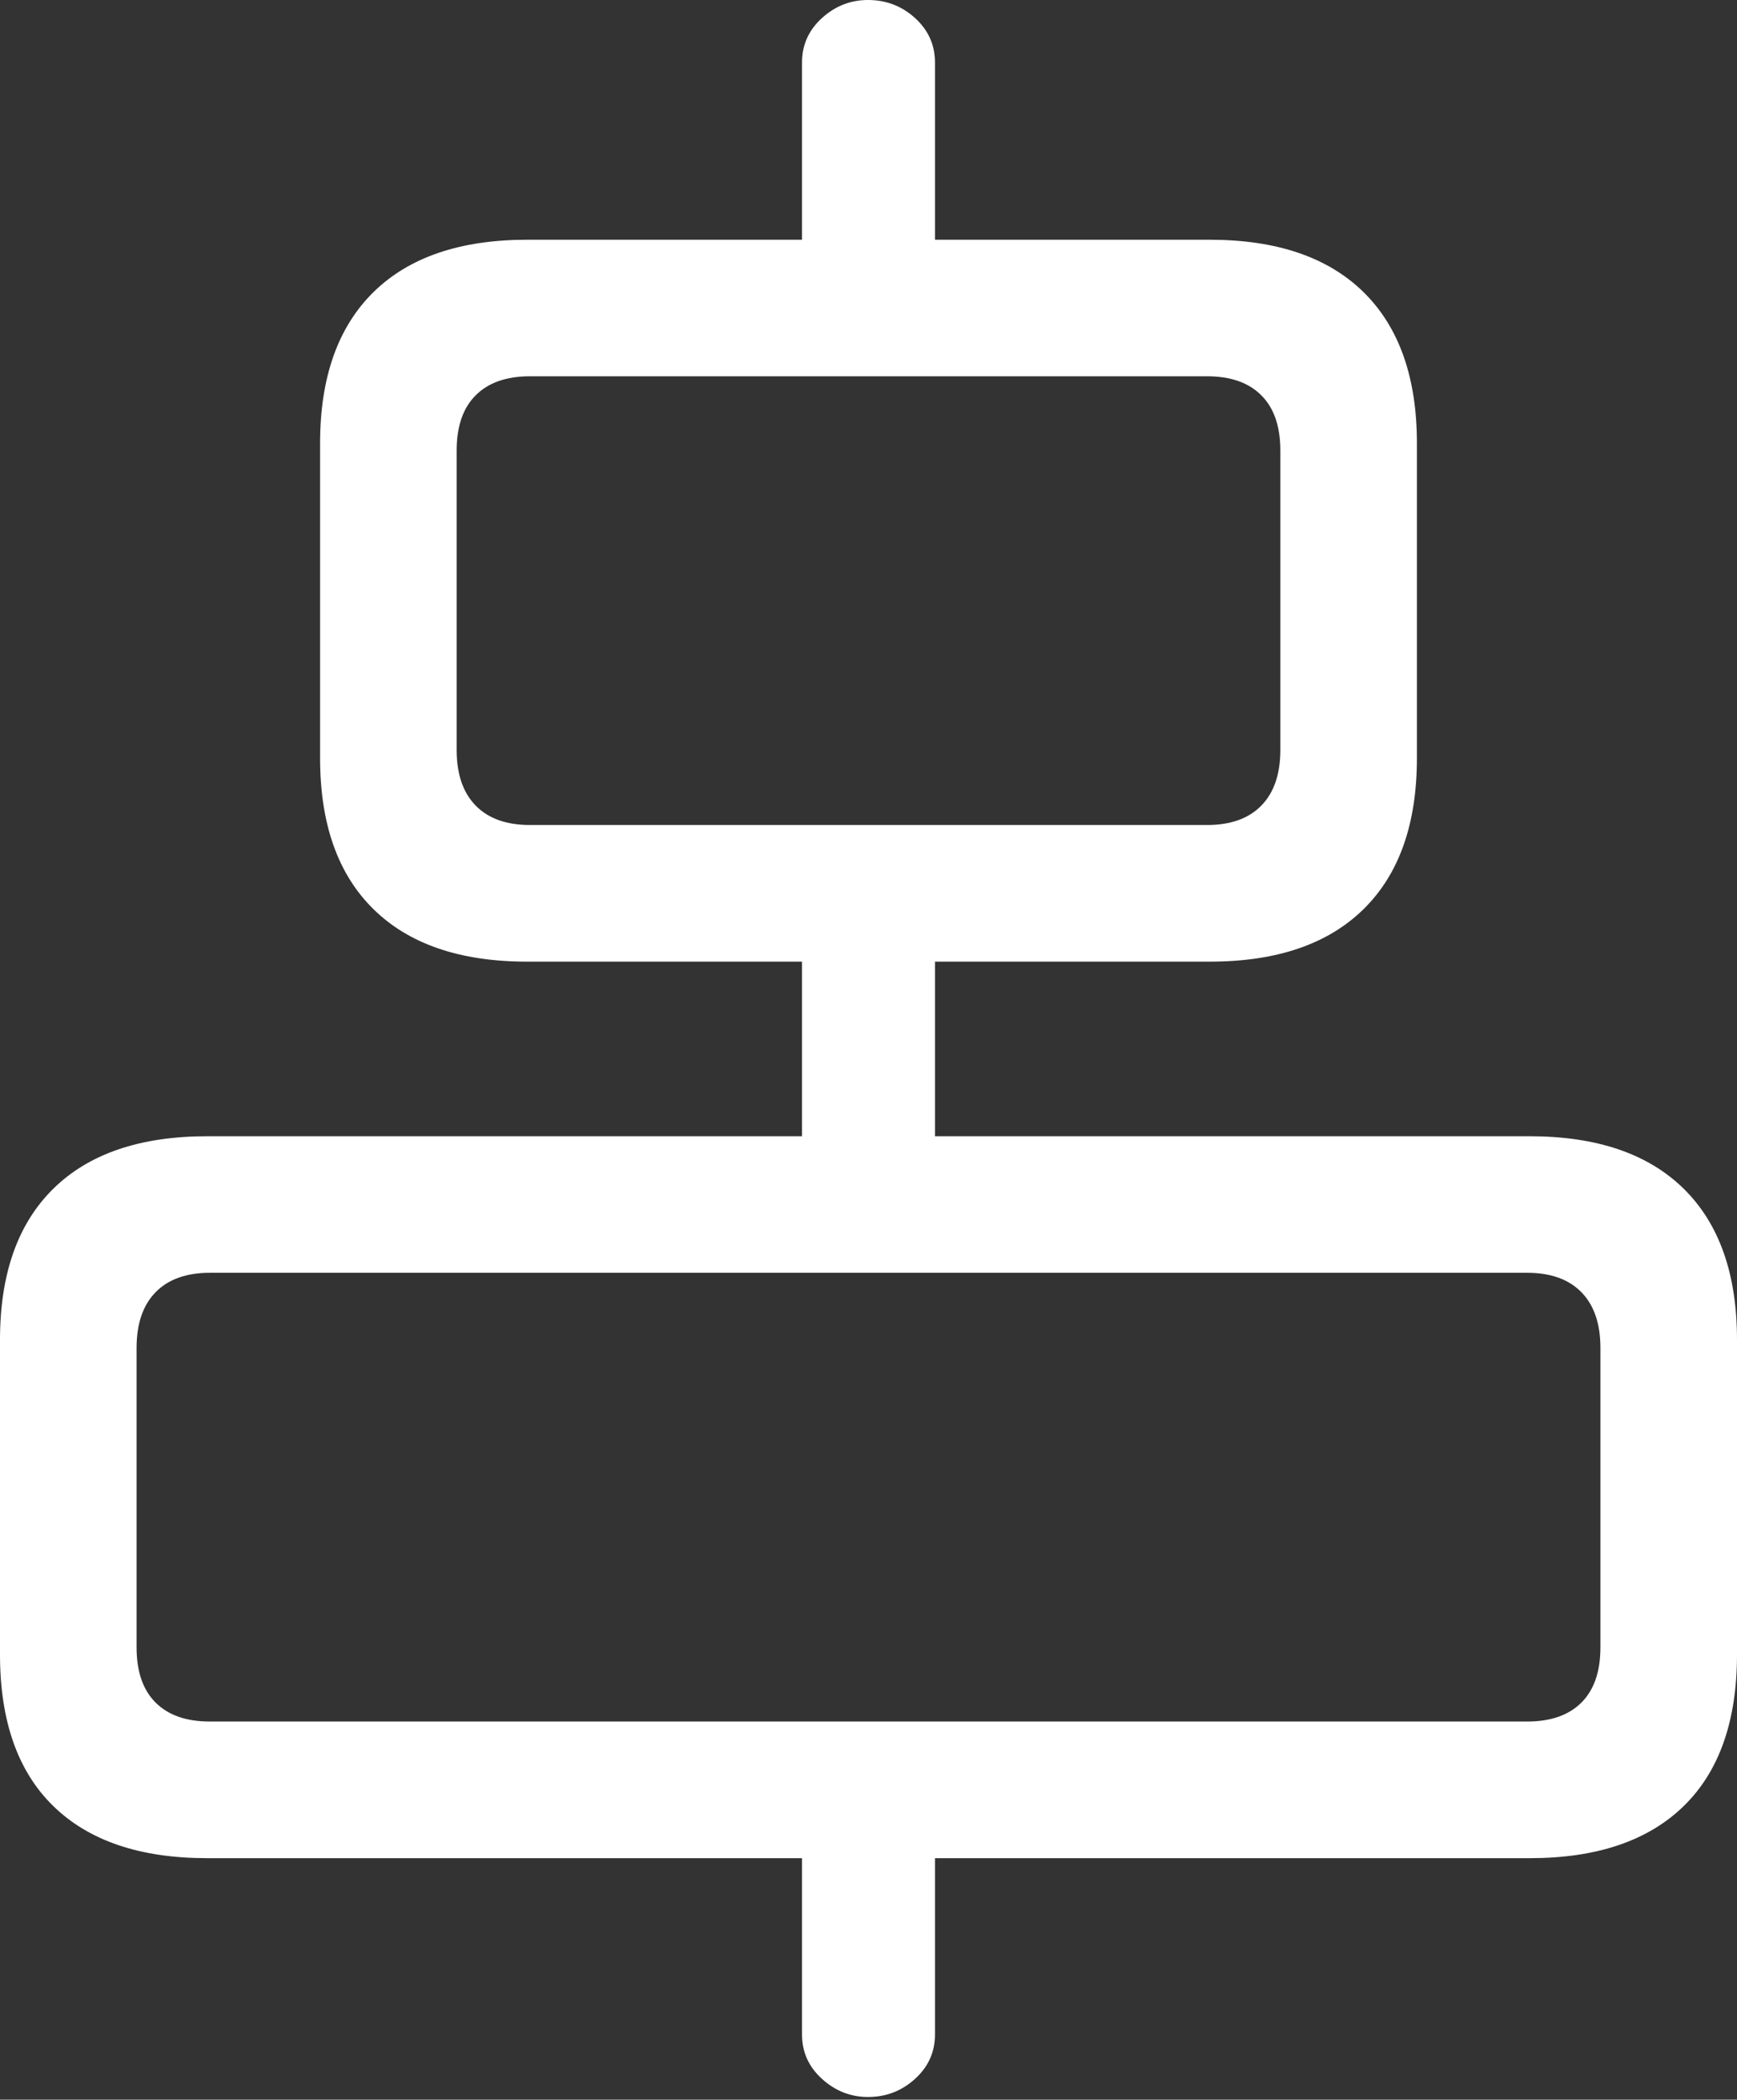 <?xml version="1.0" encoding="UTF-8"?>
<!--Generator: Apple Native CoreSVG 175.5-->
<!DOCTYPE svg
PUBLIC "-//W3C//DTD SVG 1.1//EN"
       "http://www.w3.org/Graphics/SVG/1.1/DTD/svg11.dtd">
<svg version="1.1" xmlns="http://www.w3.org/2000/svg" xmlns:xlink="http://www.w3.org/1999/xlink" width="18.76" height="22.666">
 <rect width="100%" height="100%" fill="#333333" stroke="none"/>
 <g>
  <rect height="22.666" opacity="0" width="18.76" x="0" y="0"/>
  <path d="M8.662 3.125L10.098 3.125L10.098 0.674Q10.098 0.391 9.883 0.195Q9.668 0 9.375 0Q9.092 0 8.877 0.195Q8.662 0.391 8.662 0.674ZM8.662 13.115L10.098 13.115L10.098 9.717L8.662 9.717ZM9.375 22.637Q9.668 22.637 9.883 22.441Q10.098 22.246 10.098 21.963L10.098 19.521L8.662 19.521L8.662 21.963Q8.662 22.246 8.877 22.441Q9.092 22.637 9.375 22.637Z" fill="#ffffff"/>
  <path d="M5.693 10.381L13.066 10.381Q14.15 10.381 14.727 9.814Q15.303 9.248 15.303 8.184L15.303 4.785Q15.303 3.721 14.727 3.154Q14.15 2.588 13.066 2.588L5.693 2.588Q4.609 2.588 4.033 3.154Q3.457 3.721 3.457 4.785L3.457 8.184Q3.457 9.248 4.033 9.814Q4.609 10.381 5.693 10.381ZM5.723 8.906Q5.342 8.906 5.137 8.696Q4.932 8.486 4.932 8.096L4.932 4.863Q4.932 4.473 5.137 4.268Q5.342 4.062 5.723 4.062L13.037 4.062Q13.418 4.062 13.623 4.268Q13.828 4.473 13.828 4.863L13.828 8.096Q13.828 8.486 13.623 8.696Q13.418 8.906 13.037 8.906ZM2.236 20.059L16.523 20.059Q17.607 20.059 18.184 19.497Q18.76 18.936 18.76 17.861L18.76 14.463Q18.76 13.398 18.184 12.832Q17.607 12.266 16.523 12.266L2.236 12.266Q1.152 12.266 0.576 12.832Q0 13.398 0 14.463L0 17.861Q0 18.936 0.576 19.497Q1.152 20.059 2.236 20.059ZM2.266 18.584Q1.885 18.584 1.68 18.379Q1.475 18.174 1.475 17.783L1.475 14.551Q1.475 14.16 1.68 13.95Q1.885 13.74 2.266 13.74L16.494 13.74Q16.875 13.74 17.08 13.95Q17.285 14.16 17.285 14.551L17.285 17.783Q17.285 18.174 17.08 18.379Q16.875 18.584 16.494 18.584Z" fill="#ffffff"/>
 </g>
</svg>

